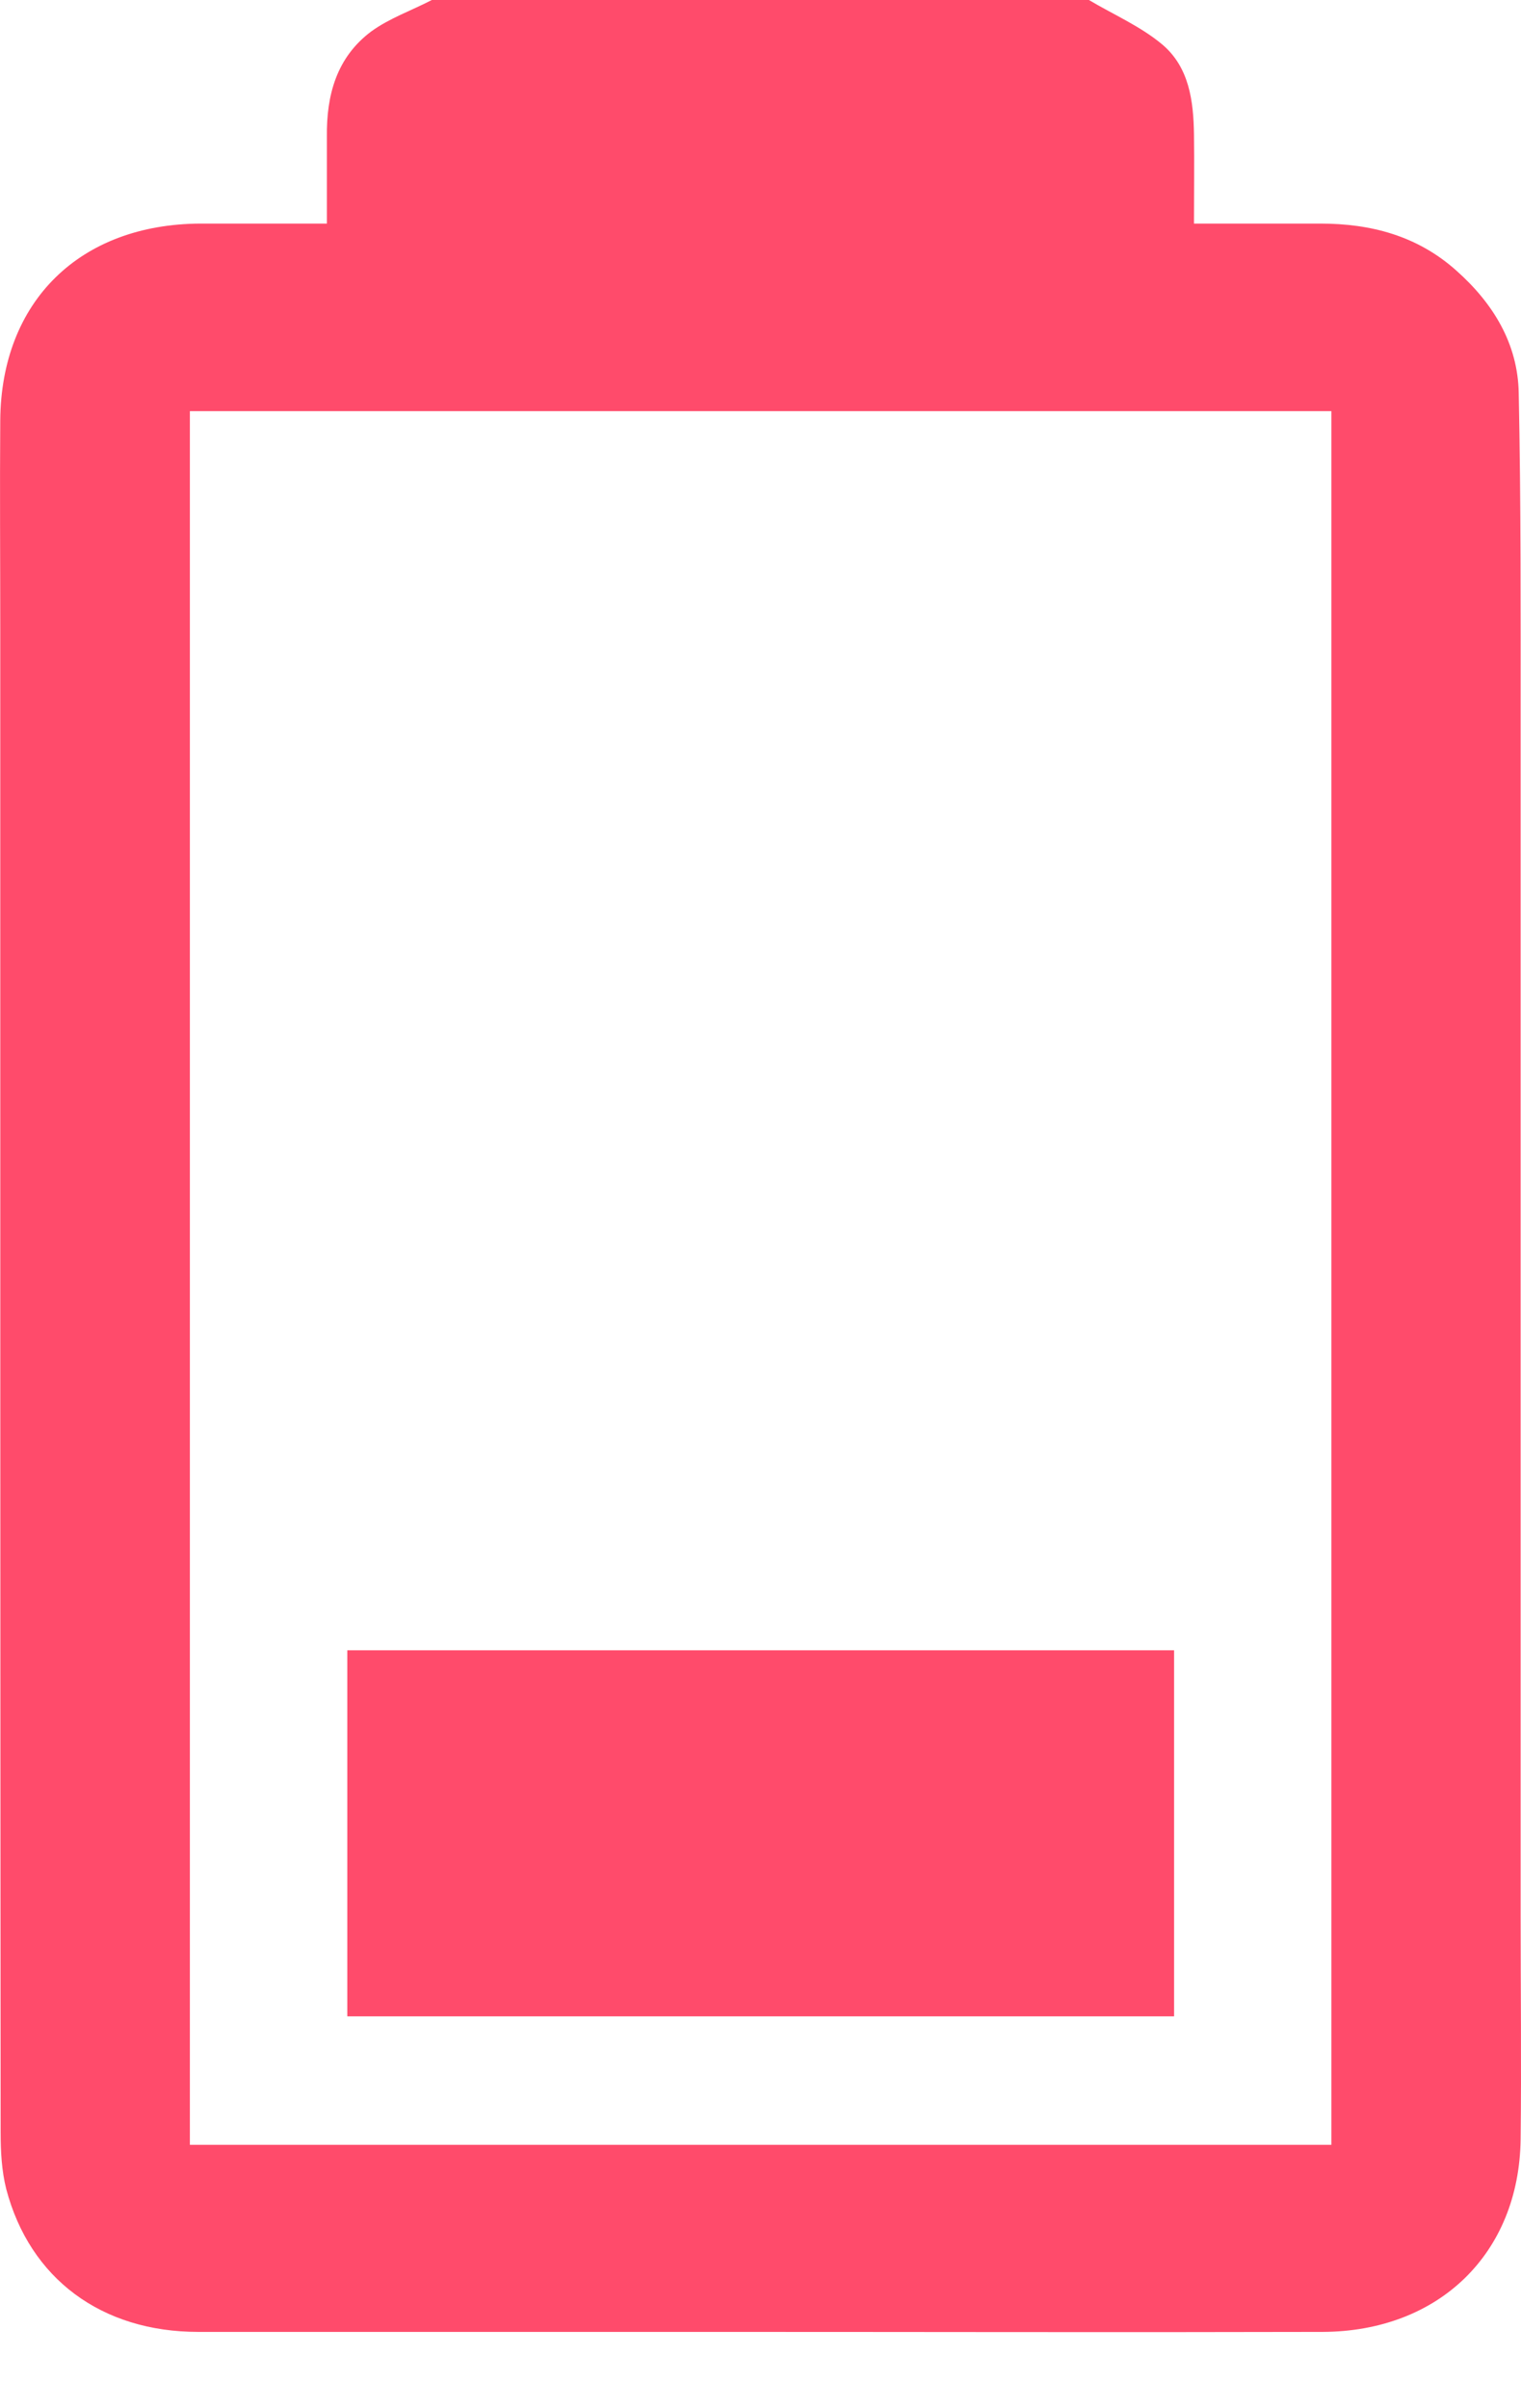 <svg width="12" height="19" viewBox="0 0 12 19" fill="none" xmlns="http://www.w3.org/2000/svg">
<path d="M8.591 0C8.784 0.115 9 0.208 9.171 0.352C9.383 0.532 9.416 0.798 9.42 1.06C9.423 1.286 9.42 1.513 9.42 1.764C9.763 1.764 10.091 1.764 10.416 1.764C10.818 1.764 11.183 1.861 11.489 2.134C11.781 2.393 11.975 2.712 11.982 3.1C12 3.97 11.997 4.836 11.997 5.705C11.997 8.838 11.997 11.967 11.997 15.1C11.997 15.693 12.004 16.286 11.997 16.878C11.986 17.78 11.351 18.395 10.434 18.398C8.854 18.402 7.27 18.398 5.689 18.398C4.313 18.398 2.94 18.398 1.564 18.398C0.801 18.398 0.235 17.978 0.049 17.27C0.013 17.126 0.005 16.975 0.005 16.825C0.002 12.869 0.002 8.91 0.002 4.951C0.002 4.405 -0.002 3.862 0.002 3.316C0.009 2.378 0.629 1.768 1.582 1.764C1.903 1.764 2.225 1.764 2.579 1.764C2.579 1.527 2.579 1.304 2.579 1.078C2.575 0.751 2.655 0.453 2.929 0.248C3.072 0.144 3.247 0.083 3.407 0C5.138 0 6.864 0 8.591 0ZM10.504 16.922C10.504 12.348 10.504 7.796 10.504 3.244C7.496 3.244 4.499 3.244 1.498 3.244C1.498 7.807 1.498 12.359 1.498 16.922C4.503 16.922 7.496 16.922 10.504 16.922Z" fill="#FF4B6B"/>
<path d="M9.263 13.02C9.263 13.986 9.263 14.942 9.263 15.908C7.088 15.908 4.92 15.908 2.74 15.908C2.74 14.945 2.74 13.99 2.74 13.02C4.912 13.02 7.077 13.02 9.263 13.02Z" fill="#FF4B6B"/>
</svg>
